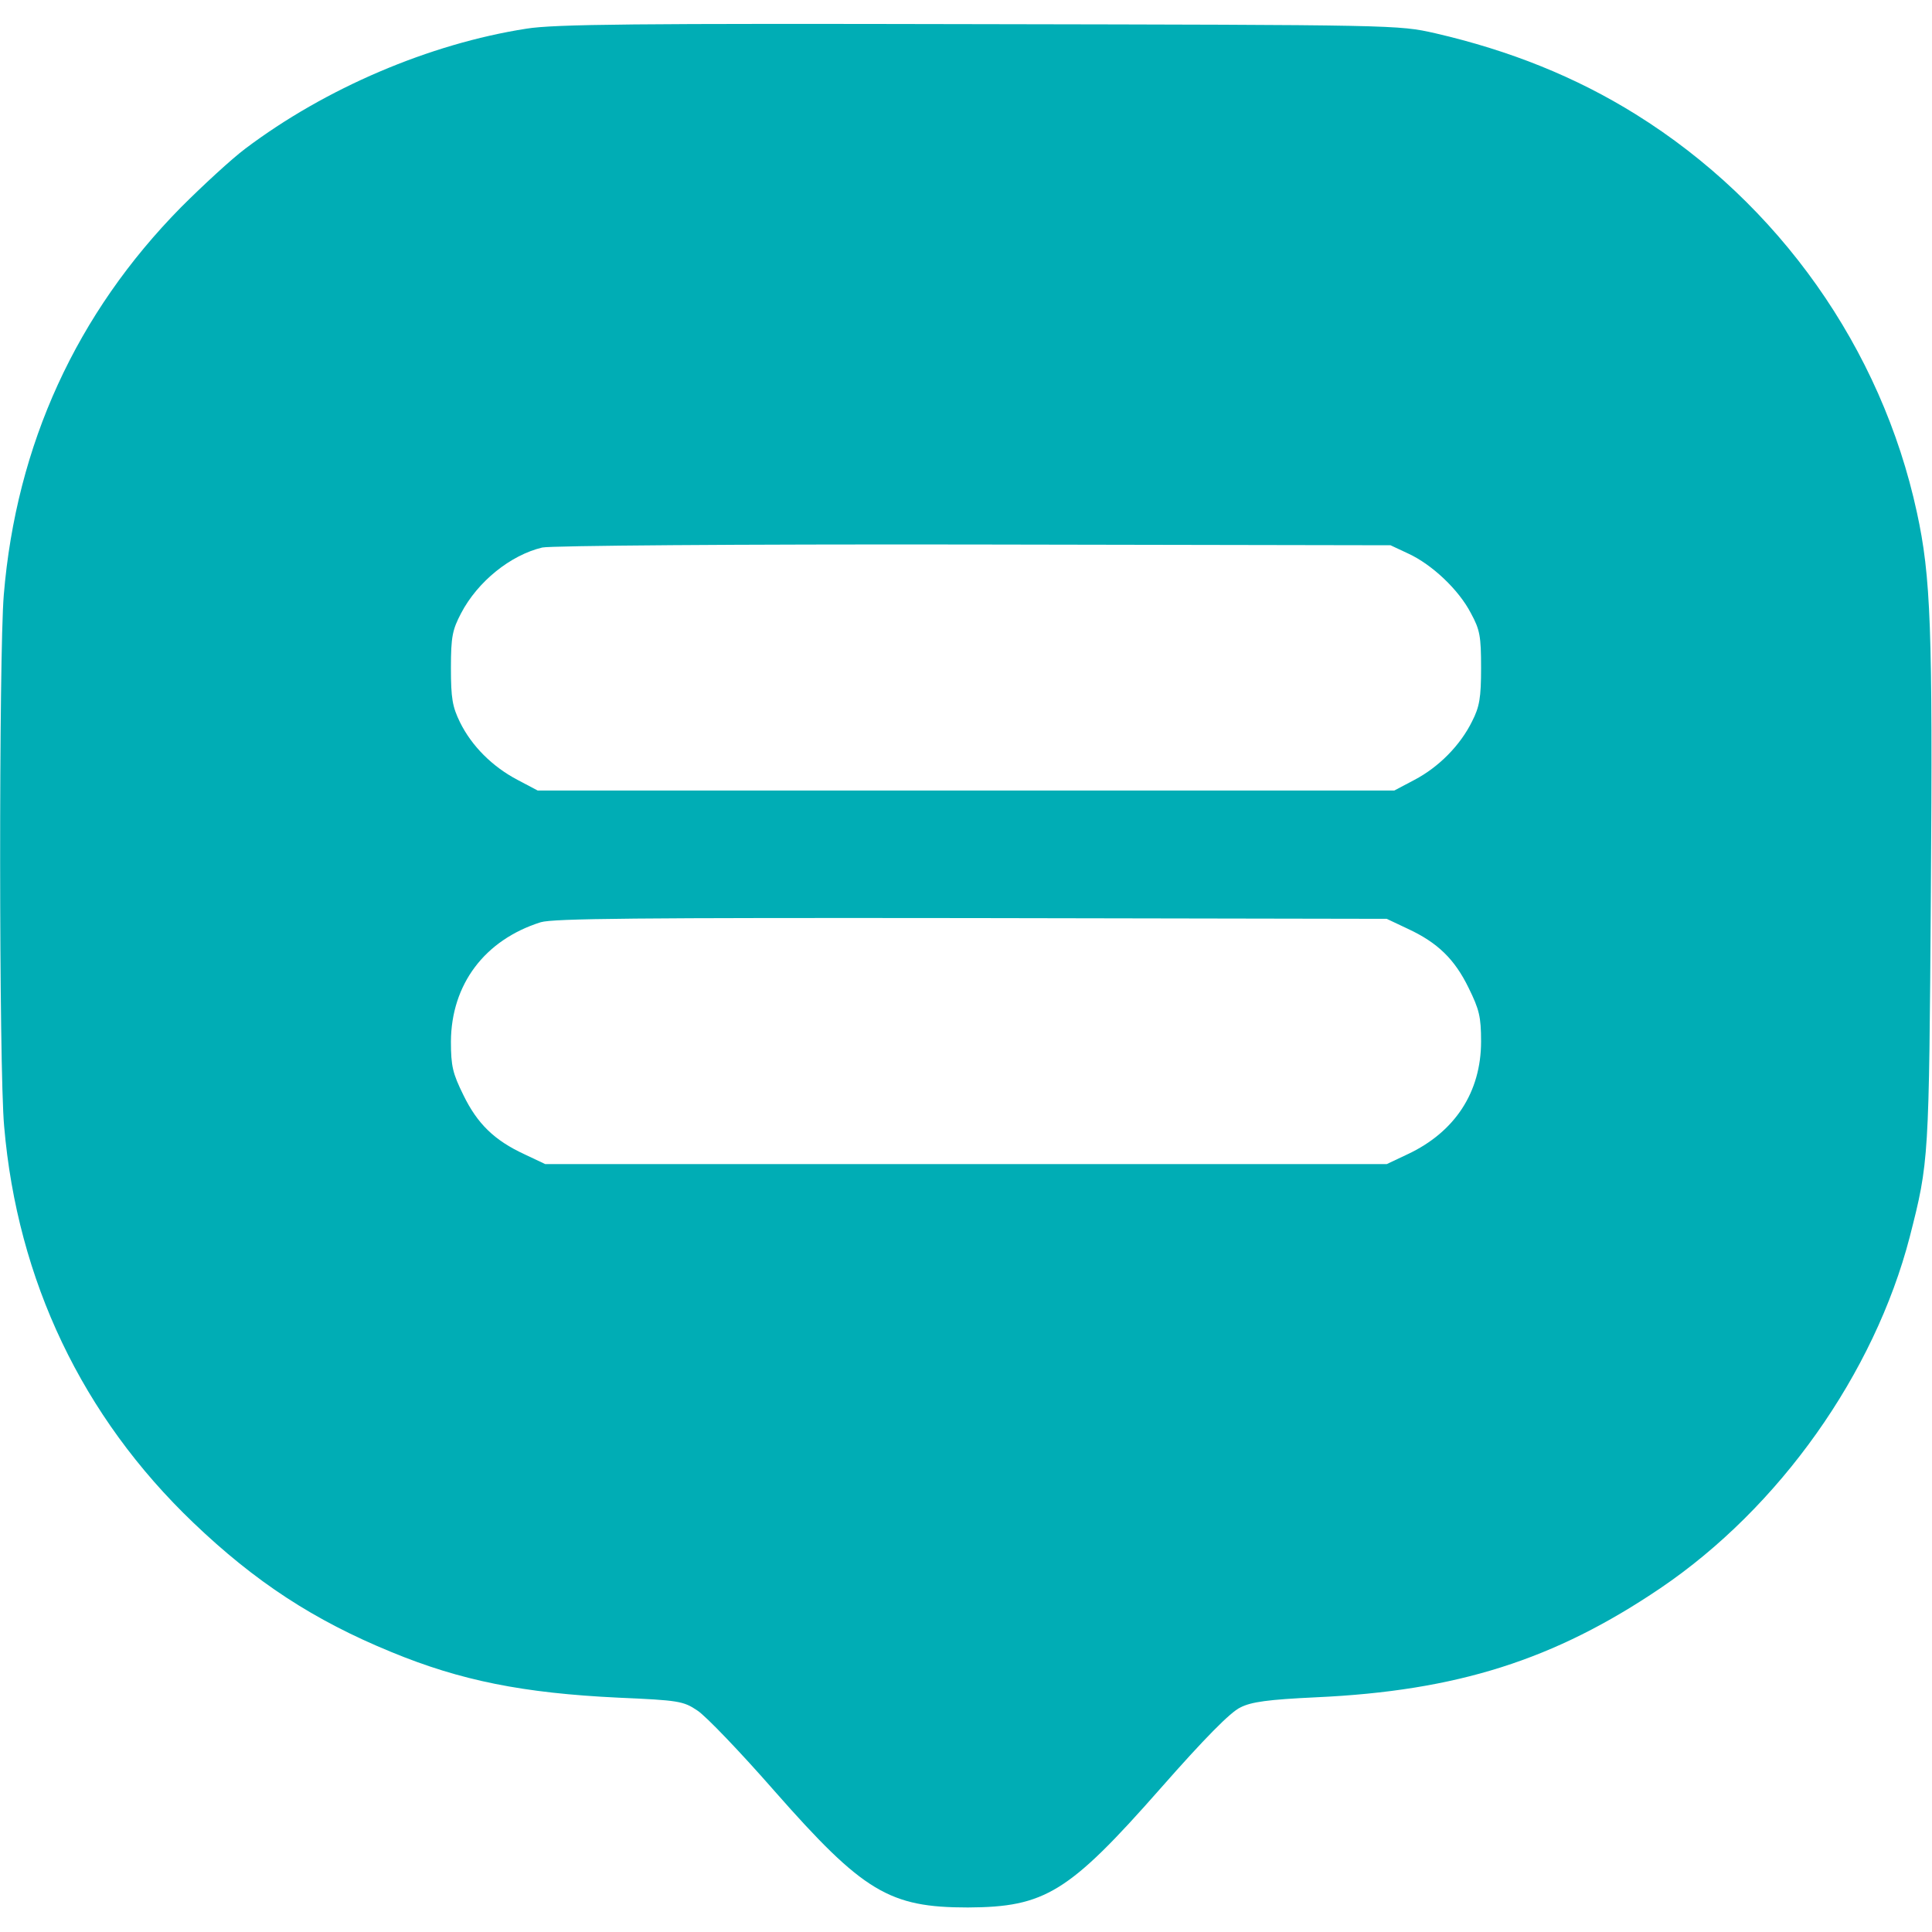 <?xml version="1.0" standalone="no"?>
<!DOCTYPE svg PUBLIC "-//W3C//DTD SVG 20010904//EN"
 "http://www.w3.org/TR/2001/REC-SVG-20010904/DTD/svg10.dtd">
<svg version="1.0" xmlns="http://www.w3.org/2000/svg"
 width="512pt" height="512pt" viewBox="0 0 512 512"
 preserveAspectRatio="xMidYMid meet">

<g transform="translate(0,512) scale(0.1,-0.1)"
fill="#00ADB5" stroke="none">
<path d="M1395 5044 c-257 -40 -533 -158 -745 -318 -36 -27 -112 -97 -170
-155 -277 -281 -437 -629 -470 -1028 -13 -158 -13 -1256 1 -1408 35 -408 207
-769 501 -1050 164 -157 320 -259 525 -343 184 -76 350 -109 602 -121 159 -7
172 -9 209 -34 22 -14 114 -110 205 -214 235 -267 304 -308 512 -308 204 1
267 39 510 315 117 133 186 203 212 215 29 15 74 21 201 27 373 17 631 99 912
289 316 214 567 569 661 931 51 200 51 202 56 913 5 700 0 837 -37 1007 -94
435 -366 819 -745 1055 -159 99 -333 169 -532 215 -98 22 -100 22 -1208 24
-912 2 -1126 0 -1200 -12z m2337 -1391 c63 -29 134 -96 166 -158 24 -44 27
-61 27 -145 0 -79 -4 -103 -24 -142 -31 -63 -88 -121 -153 -155 l-53 -28
-1135 0 -1135 0 -53 28 c-67 35 -122 90 -153 153 -20 41 -24 63 -24 144 0 83
4 101 27 145 44 84 131 154 215 174 22 5 515 9 1143 8 l1105 -2 47 -22z m-2
-994 c80 -37 125 -81 162 -157 28 -57 33 -76 33 -142 0 -134 -69 -240 -195
-299 l-55 -26 -1115 0 -1115 0 -55 26 c-80 37 -125 81 -162 157 -28 57 -33 76
-33 142 1 151 89 269 238 316 34 10 252 12 1142 11 l1100 -2 55 -26z"/>
</g>
</svg>
